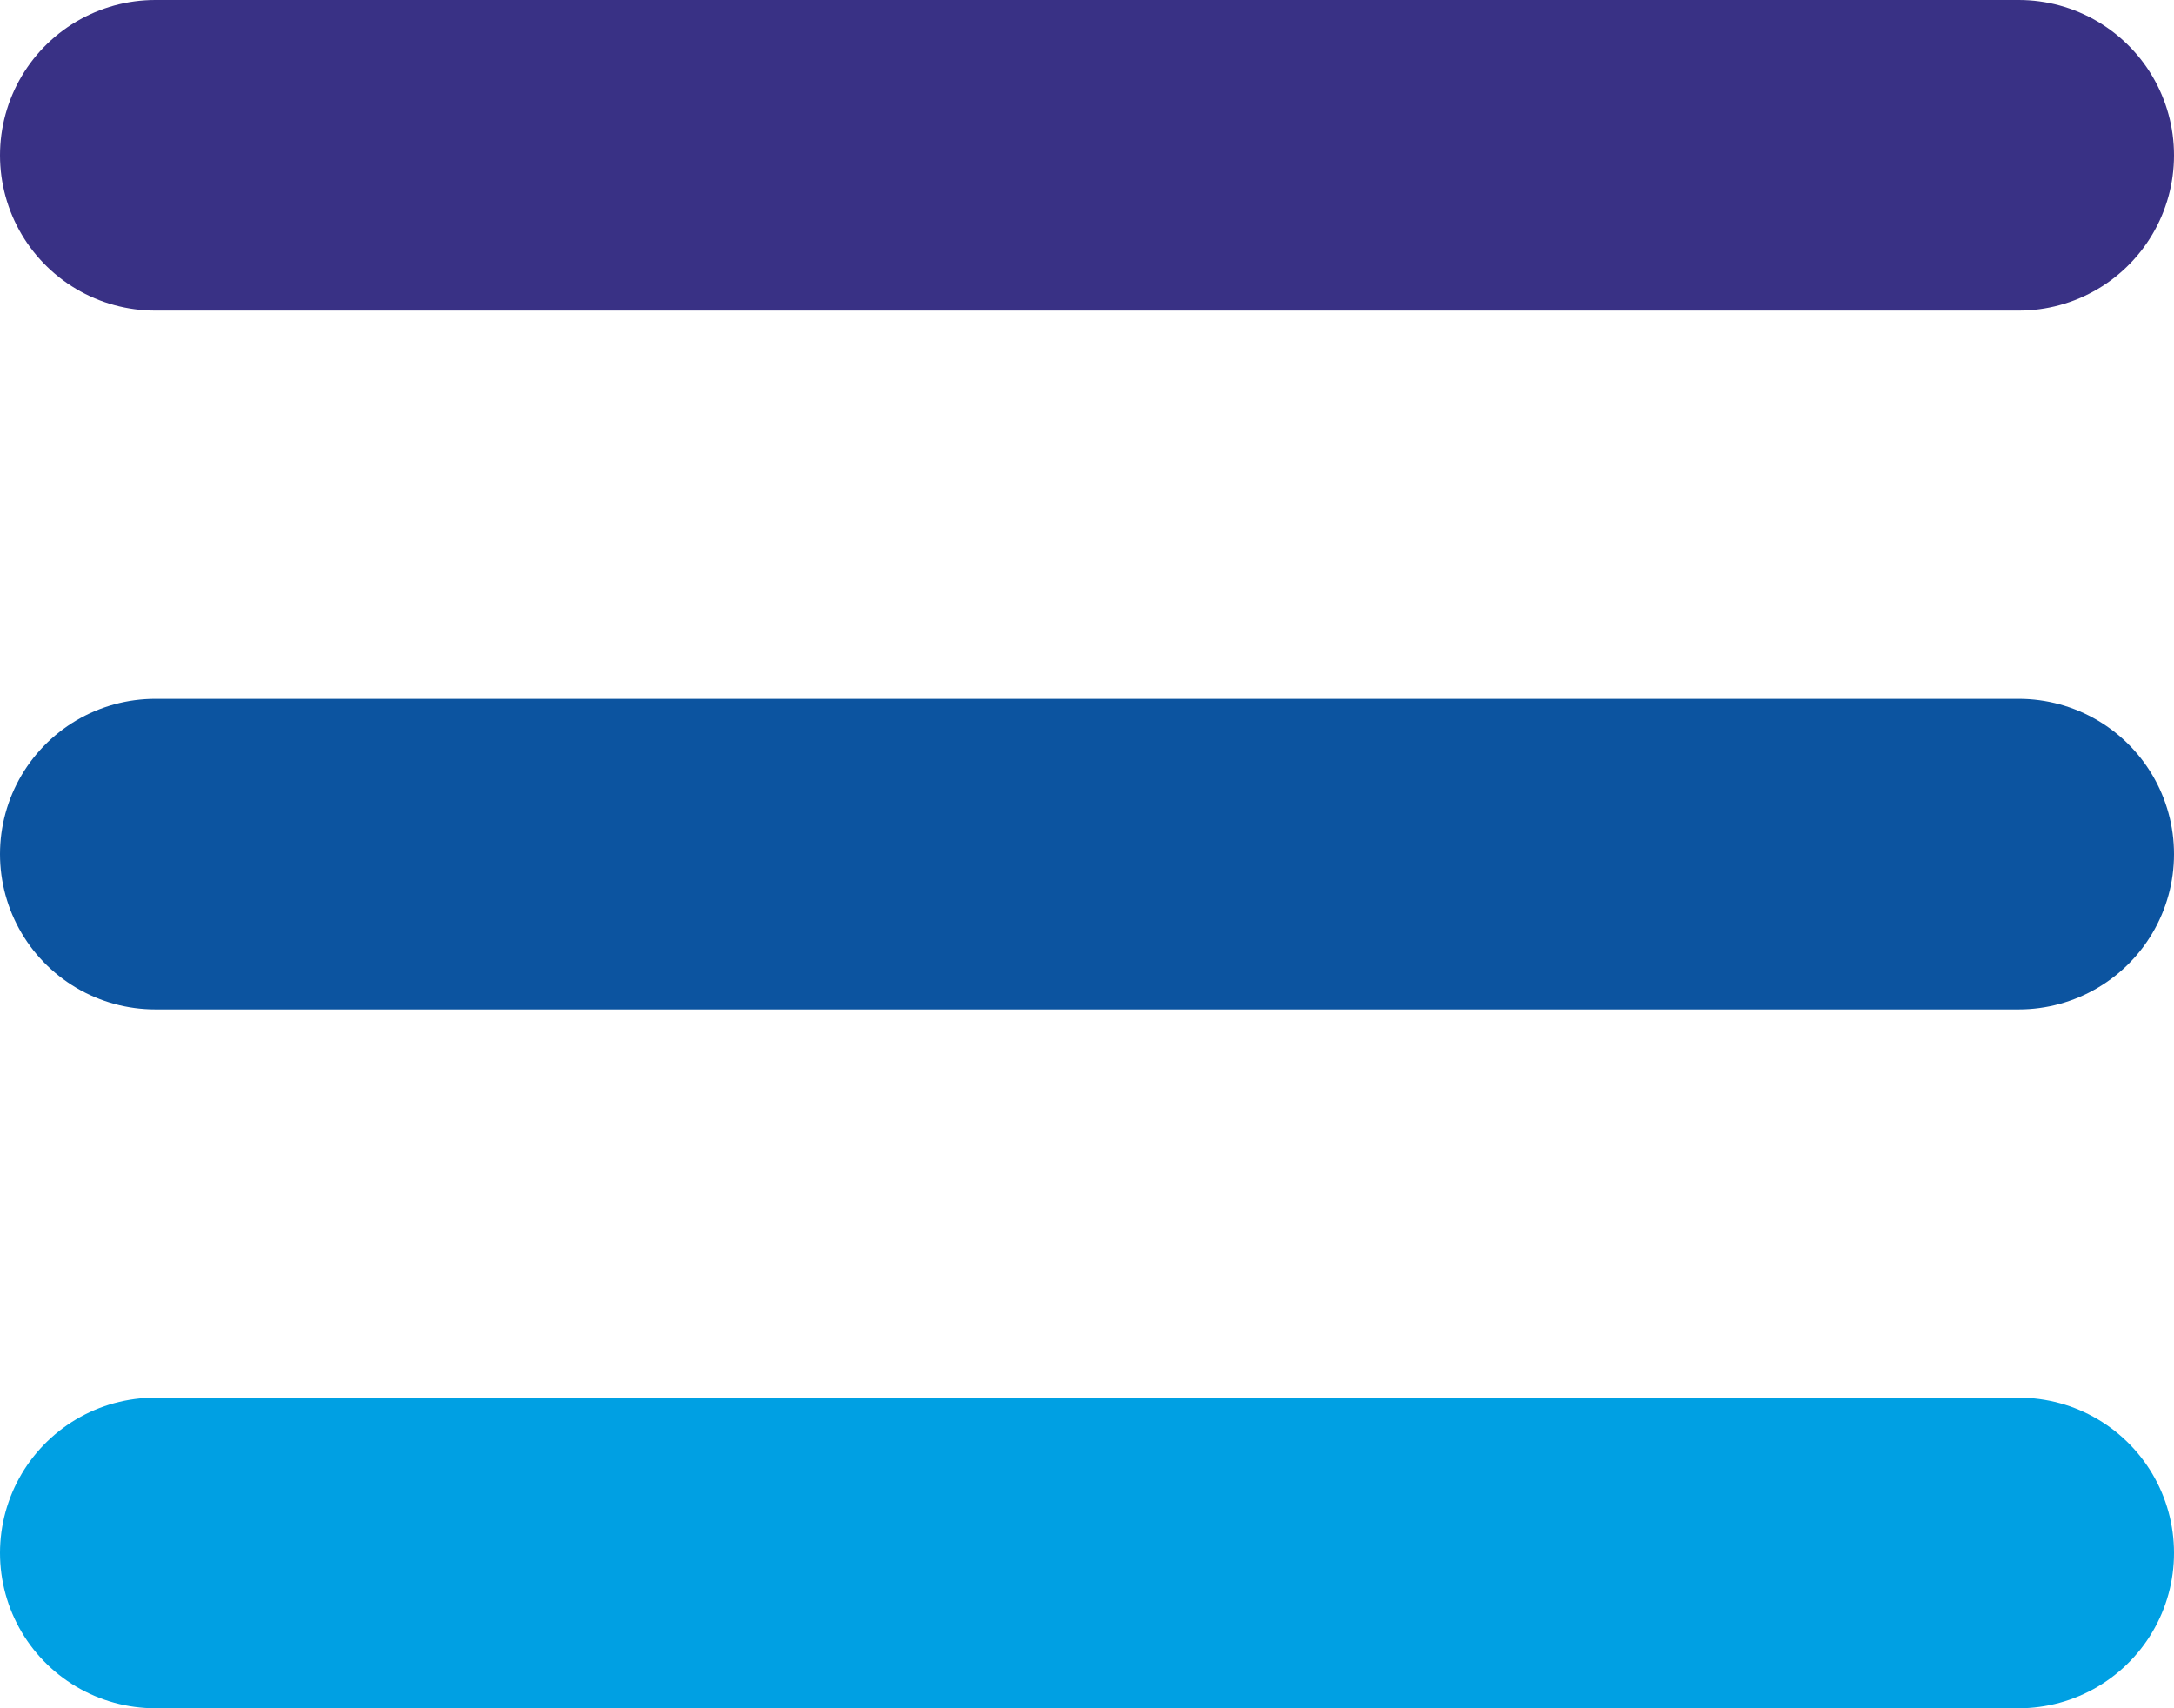 <svg width="28" height="22" viewBox="0 0 28 22" fill="none" xmlns="http://www.w3.org/2000/svg">
<g id="Group 1394">
<path id="Vector 76" d="M2 2H26" stroke="#393185" stroke-width="4" stroke-linecap="round"/>
<path id="Vector 77" d="M2 20H26" stroke="#00A0E3" stroke-width="4" stroke-linecap="round"/>
<path id="Vector 78" d="M2 11H26" stroke="#0C54A0" stroke-width="4" stroke-linecap="round"/>
</g>
</svg>

